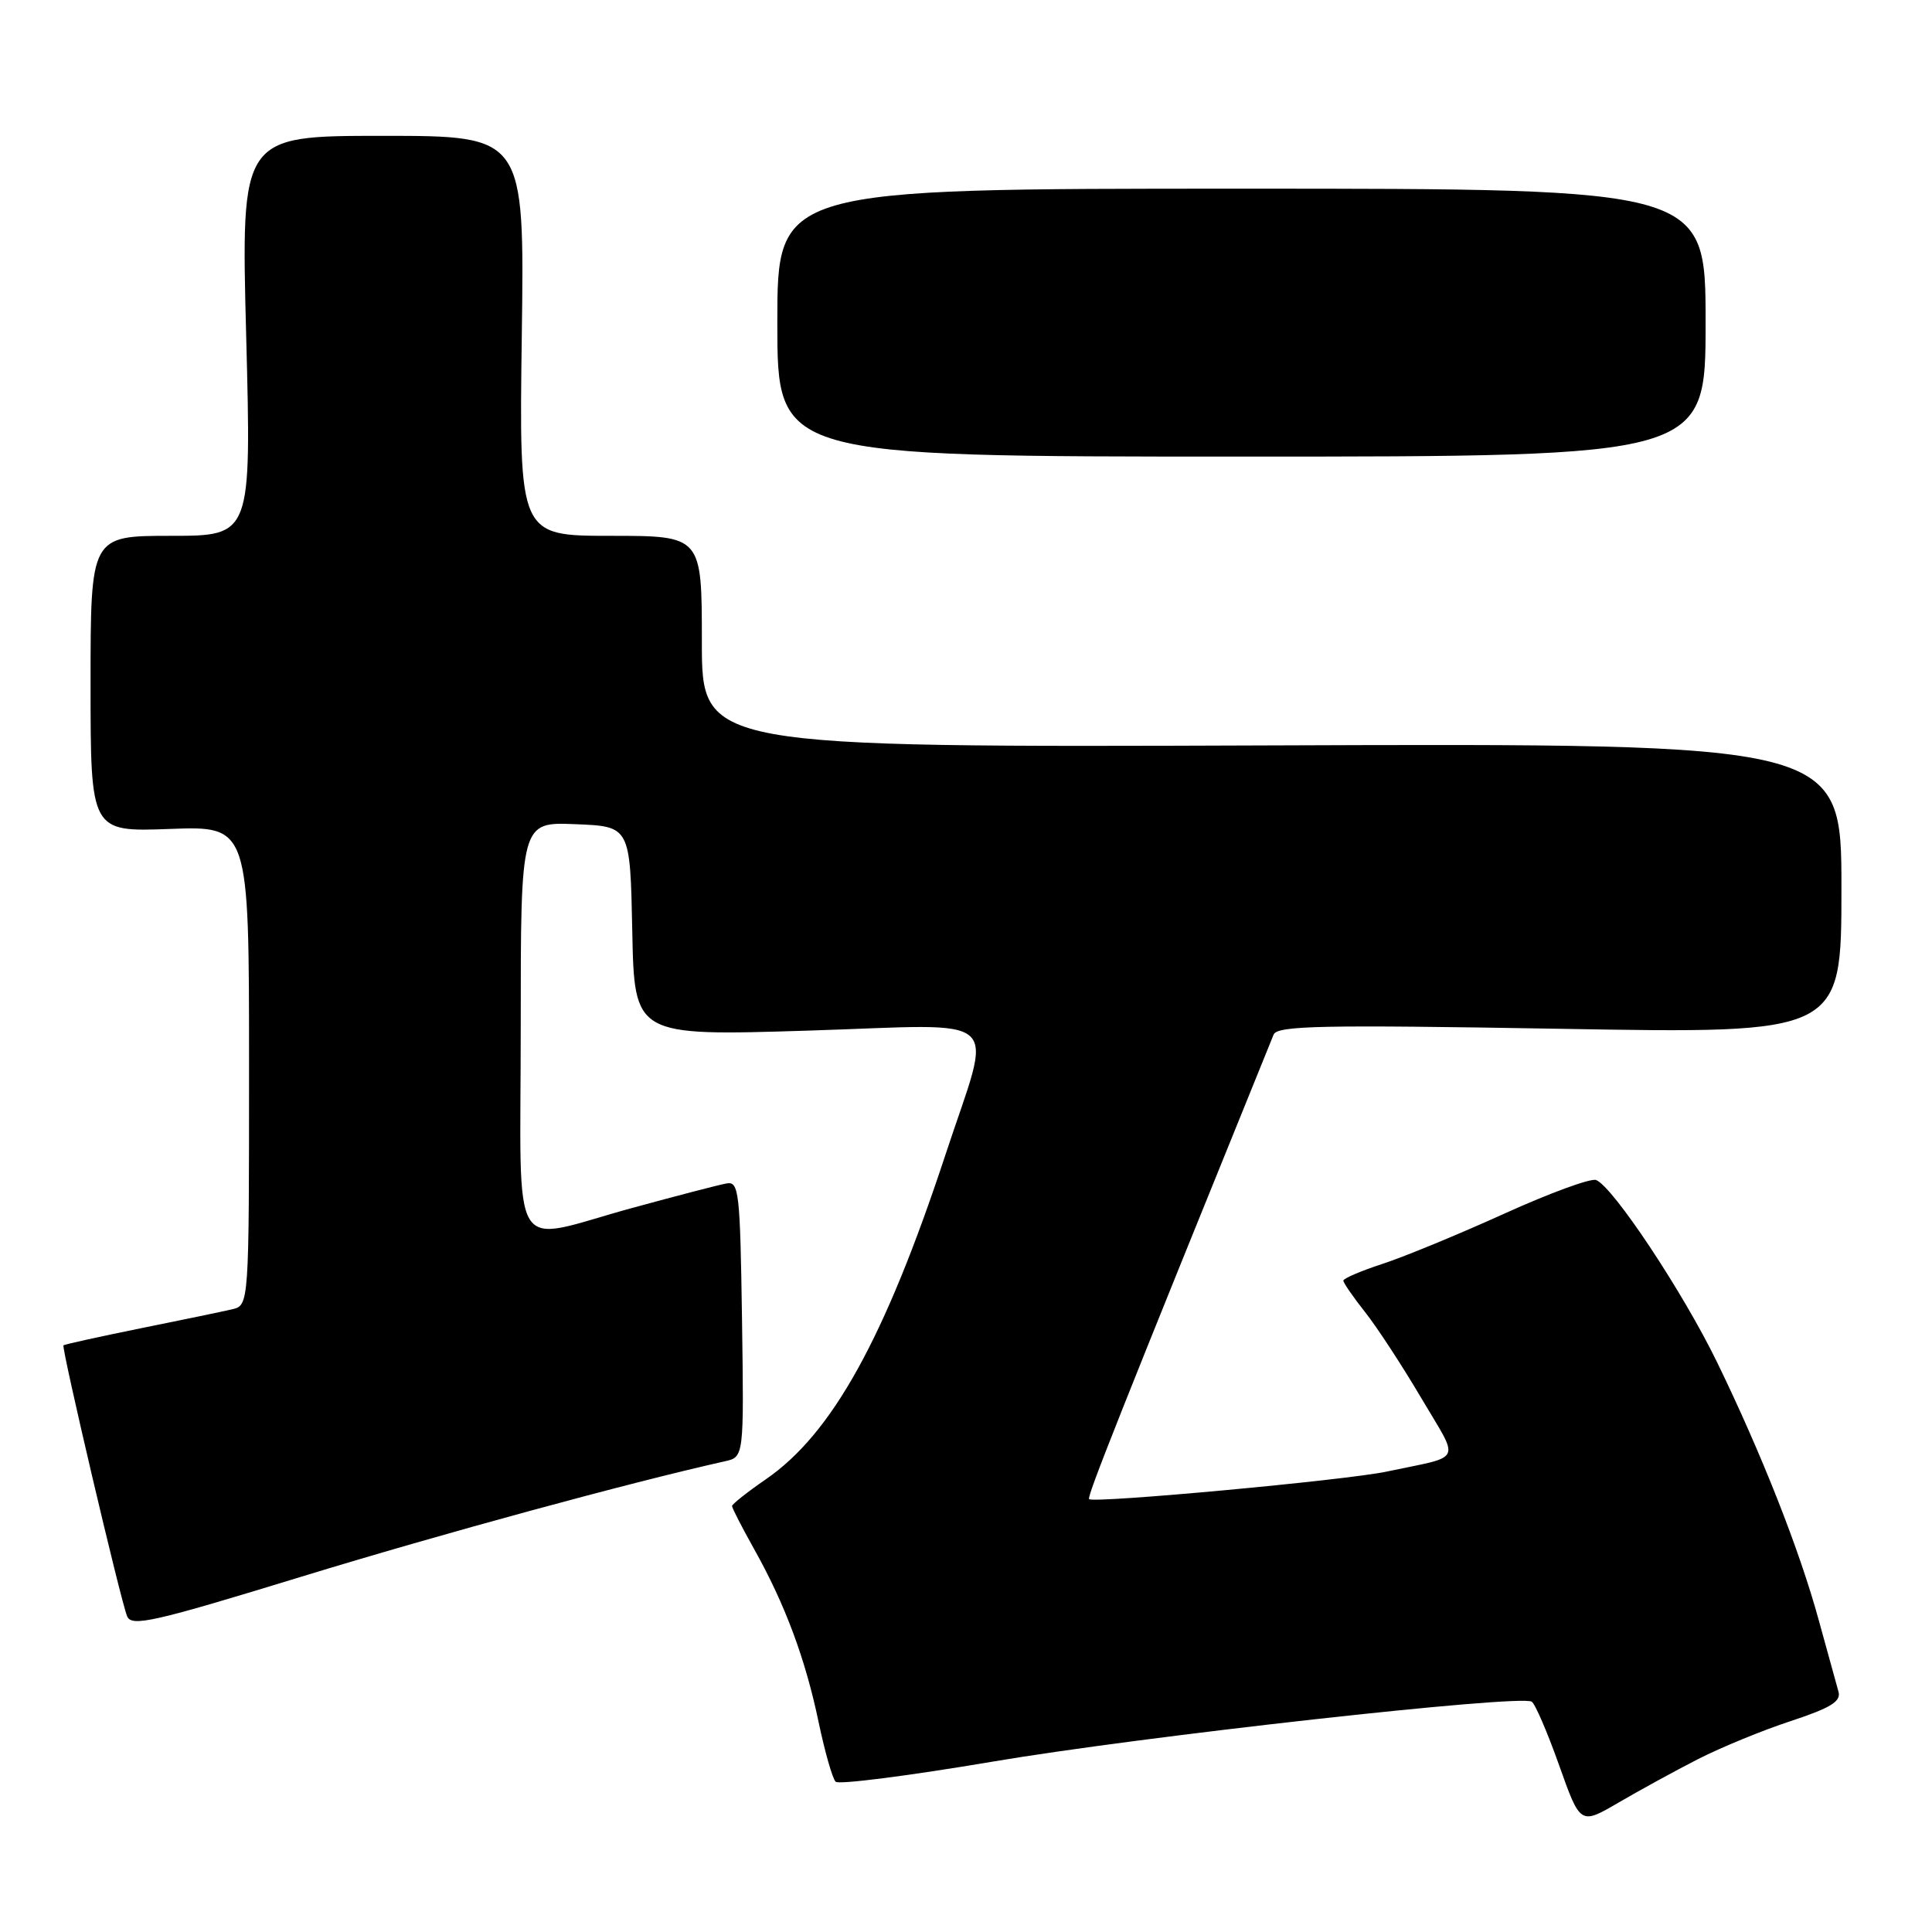 <?xml version="1.0" encoding="UTF-8" standalone="no"?>
<!DOCTYPE svg PUBLIC "-//W3C//DTD SVG 1.1//EN" "http://www.w3.org/Graphics/SVG/1.1/DTD/svg11.dtd" >
<svg xmlns="http://www.w3.org/2000/svg" xmlns:xlink="http://www.w3.org/1999/xlink" version="1.1" viewBox="0 0 256 256">
 <g >
 <path fill="currentColor"
d=" M 225.00 233.09 C 228.03 231.55 233.55 229.27 237.29 228.05 C 242.58 226.30 243.97 225.45 243.61 224.16 C 243.35 223.25 242.18 219.01 241.01 214.74 C 238.46 205.40 233.45 192.70 227.52 180.50 C 223.00 171.20 213.71 157.21 211.49 156.36 C 210.79 156.09 205.34 158.09 199.36 160.80 C 193.39 163.51 186.14 166.50 183.25 167.45 C 180.36 168.39 178.00 169.40 178.00 169.69 C 178.00 169.98 179.29 171.85 180.88 173.86 C 182.46 175.86 185.81 180.98 188.32 185.24 C 193.47 193.97 194.02 192.81 183.76 194.99 C 178.44 196.13 144.90 199.23 144.31 198.64 C 144.00 198.33 148.32 187.46 168.76 137.09 C 169.25 135.90 175.06 135.78 206.67 136.32 C 244.00 136.97 244.00 136.97 244.00 117.73 C 244.00 98.50 244.00 98.50 168.50 98.77 C 93.00 99.04 93.00 99.04 93.00 85.02 C 93.00 71.00 93.00 71.00 80.89 71.00 C 68.78 71.00 68.78 71.00 69.14 44.50 C 69.50 18.00 69.50 18.00 50.71 18.00 C 31.93 18.00 31.93 18.00 32.62 44.50 C 33.31 71.00 33.31 71.00 22.66 71.00 C 12.00 71.00 12.00 71.00 12.00 90.61 C 12.00 110.23 12.00 110.23 22.50 109.84 C 33.00 109.45 33.00 109.45 33.00 141.21 C 33.00 172.96 33.00 172.96 30.75 173.49 C 29.51 173.78 24.03 174.92 18.57 176.02 C 13.11 177.13 8.54 178.14 8.41 178.26 C 8.12 178.57 15.96 211.99 16.84 214.15 C 17.42 215.59 20.24 214.96 40.00 208.90 C 58.52 203.23 83.31 196.48 96.04 193.63 C 98.58 193.07 98.58 193.07 98.32 174.78 C 98.07 157.90 97.91 156.52 96.28 156.81 C 95.30 156.98 89.67 158.45 83.77 160.06 C 67.21 164.59 69.00 167.51 69.00 135.96 C 69.00 108.91 69.00 108.91 76.25 109.21 C 83.50 109.50 83.50 109.50 83.78 123.39 C 84.06 137.28 84.06 137.28 107.13 136.56 C 133.67 135.73 131.59 133.84 125.28 153.00 C 117.26 177.33 110.26 189.98 101.47 196.02 C 99.01 197.71 97.00 199.31 97.00 199.56 C 97.00 199.82 98.32 202.39 99.93 205.27 C 104.03 212.58 106.72 219.81 108.47 228.19 C 109.30 232.14 110.31 235.69 110.73 236.09 C 111.16 236.49 120.50 235.29 131.50 233.43 C 151.27 230.08 201.39 224.50 202.96 225.48 C 203.41 225.75 205.04 229.54 206.59 233.90 C 209.40 241.81 209.40 241.81 214.45 238.86 C 217.23 237.24 221.97 234.64 225.00 233.09 Z  M 226.00 42.75 C 226.00 25.00 226.00 25.00 164.50 25.00 C 103.00 25.00 103.00 25.00 103.00 42.75 C 103.00 60.50 103.00 60.50 164.50 60.50 C 226.00 60.50 226.00 60.50 226.00 42.75 Z "/>
</g>
</svg>